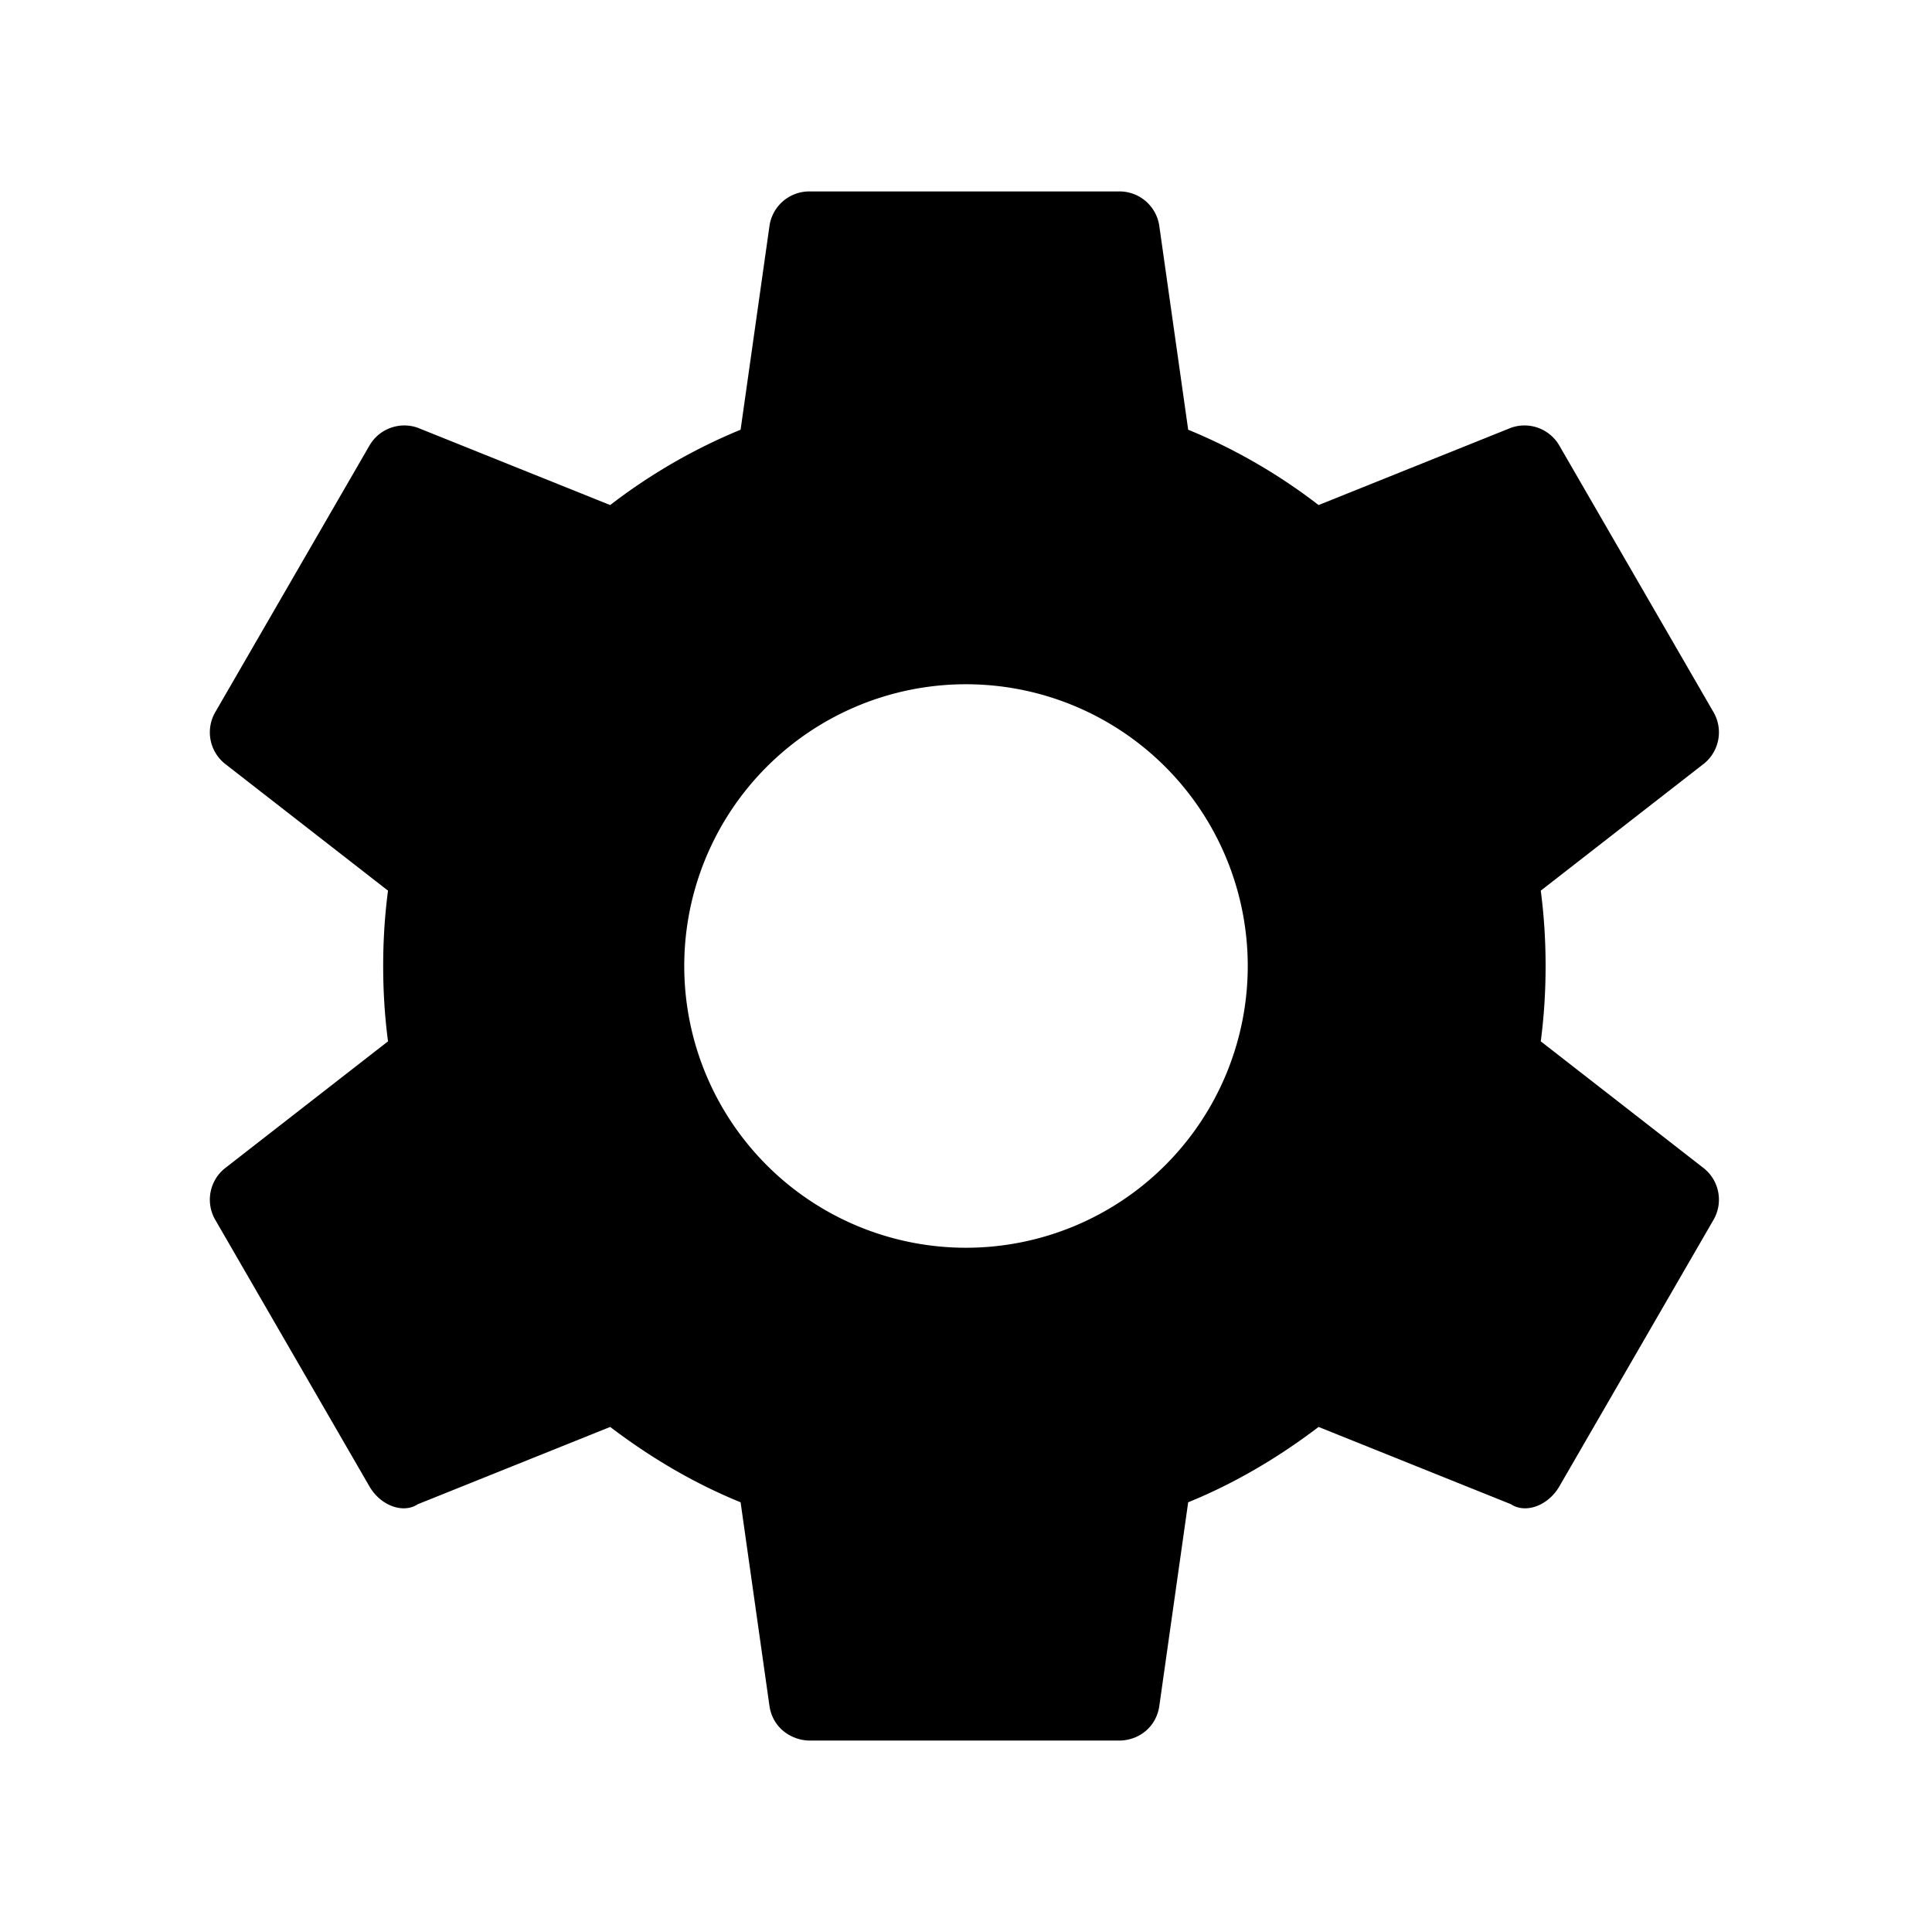 <svg width="24" height="24" viewBox="0 0 24 24" fill="none" xmlns="http://www.w3.org/2000/svg">
  <path
    d="M19.14 12.936c.04-.305.06-.616.06-.936s-.02-.631-.06-.936l2.03-1.58a.5.5 0 00.12-.63l-1.92-3.32a.5.5 0 00-.6-.22l-2.39.96a7.048 7.048 0 00-1.62-.936l-.36-2.54a.5.5 0 00-.5-.42h-3.84a.5.5 0 00-.5.42l-.36 2.54a7.048 7.048 0 00-1.62.936l-2.39-.96a.5.5 0 00-.6.22l-1.92 3.32a.5.5 0 00.12.63l2.03 1.58c-.04.305-.06.616-.06.936s.02.631.06.936l-2.03 1.58a.5.5 0 00-.12.63l1.92 3.32c.14.24.42.34.6.22l2.39-.96c.5.38 1.04.7 1.62.936l.36 2.54c.05.29.3.42.5.42h3.84c.25 0 .46-.17.5-.42l.36-2.54c.58-.236 1.12-.556 1.62-.936l2.39.96c.18.12.46.02.6-.22l1.92-3.32a.5.5 0 00-.12-.63l-2.03-1.58zM12 15.5a3.5 3.5 0 110-7 3.5 3.5 0 010 7z"
    fill="black"
  />
</svg>
